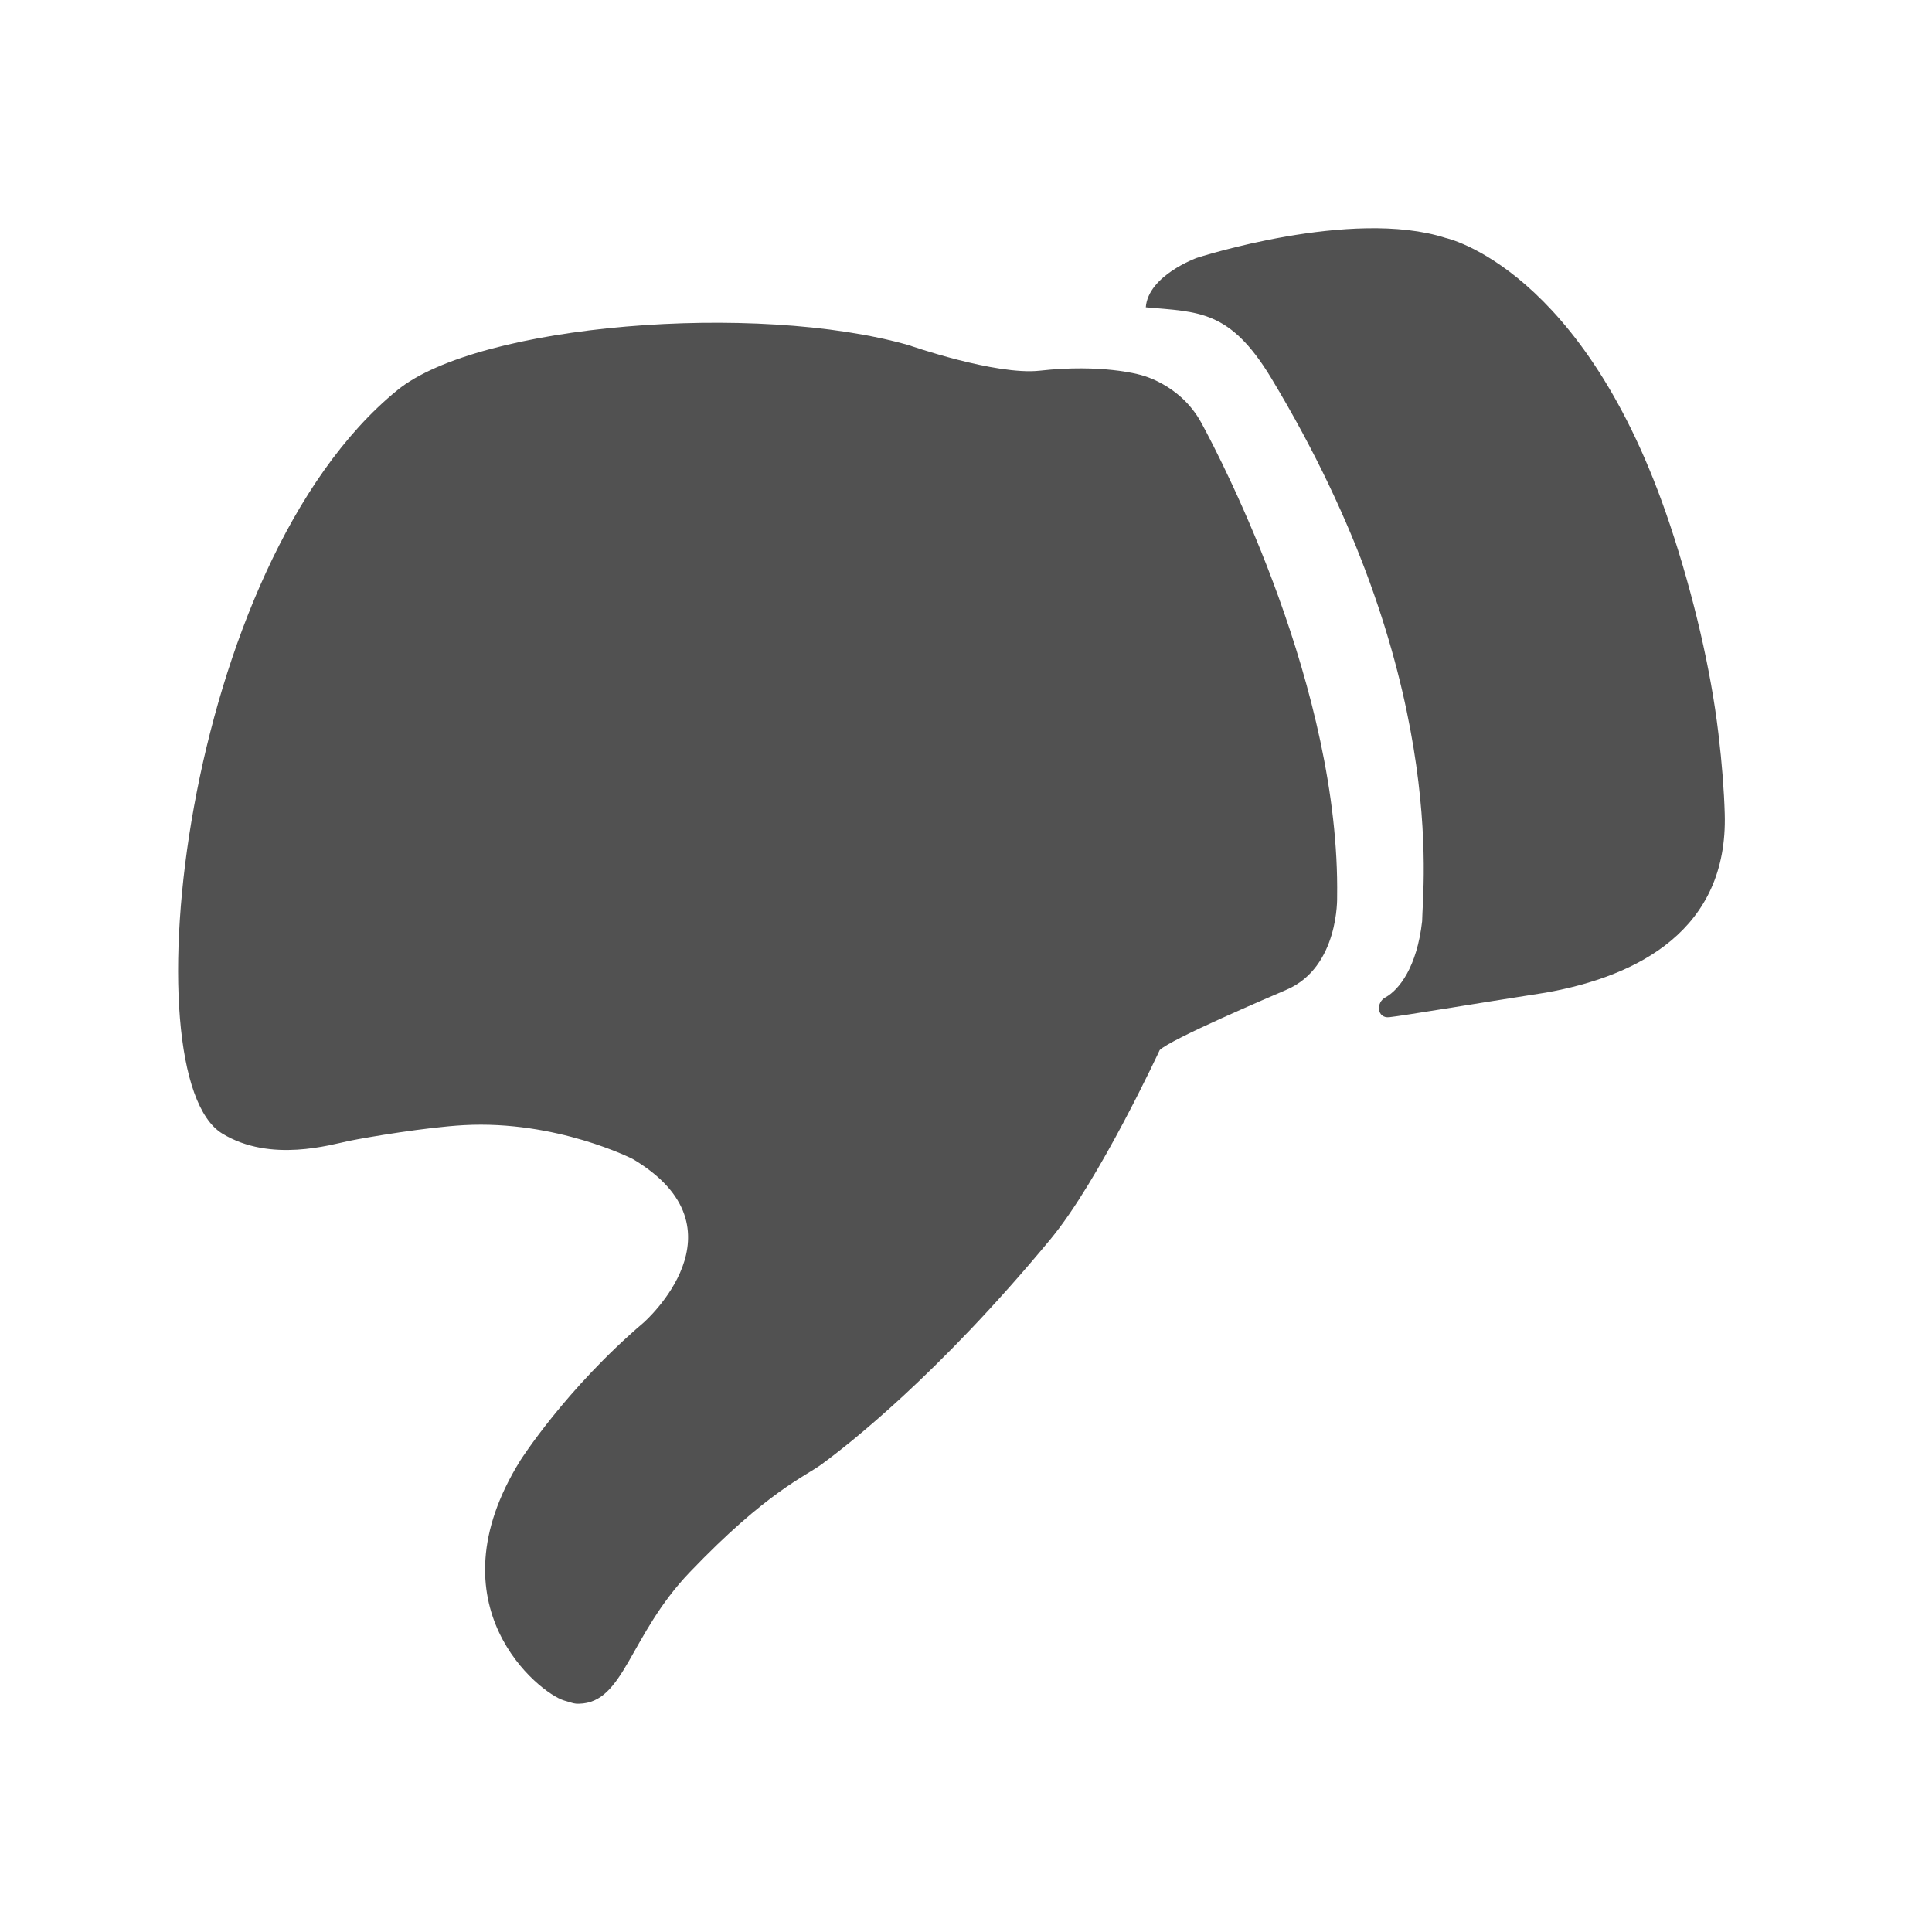 <?xml version="1.0" ?><!DOCTYPE svg  PUBLIC '-//W3C//DTD SVG 1.1//EN'
        'http://www.w3.org/Graphics/SVG/1.1/DTD/svg11.dtd'>
<svg enable-background="new 0 0 32 32" height="32px" id="Layer_1" version="1.1" viewBox="0 0 32 32" width="32px" xml:space="preserve" xmlns="http://www.w3.org/2000/svg" xmlns:xlink="http://www.w3.org/1999/xlink"><g id="Thumbs_up"><path d="M19.899,7.005c0.36,0.662,2.3,4.416,2.248,7.854c0,0,0.034,1.158-0.834,1.532   c-0.281,0.122-1.925,0.821-2.105,1.002c0,0-0.999,2.154-1.806,3.129c-1.869,2.258-3.36,3.413-3.792,3.73   c-0.273,0.203-0.902,0.448-2.184,1.787c-1.008,1.053-1.083,2.167-1.837,2.18c-0.075,0.002-0.089-0.006-0.251-0.055   c-0.403-0.123-2.218-1.562-0.722-3.971c0,0,0.751-1.184,2.046-2.288c0,0,1.768-1.55-0.181-2.708c0,0-1.263-0.646-2.8-0.561   c-0.625,0.035-1.594,0.199-1.894,0.26c-0.301,0.061-1.305,0.369-2.106-0.121c-1.548-0.944-0.663-9.408,2.9-12.312   c1.343-1.096,5.945-1.467,8.473-0.745c0,0,1.435,0.502,2.167,0.422c1.022-0.115,1.647,0.064,1.647,0.064S19.538,6.343,19.899,7.005   z" fill="#515151"/><path d="M25.603,16.441c-1.226,0.191-2.353,0.381-2.592,0.407c-0.208,0.023-0.227-0.253-0.054-0.334   c0.214-0.123,0.512-0.492,0.598-1.255c0.006-0.554,0.448-4.111-2.502-9.001c-0.682-1.128-1.203-1.09-2.075-1.168   c0.039-0.527,0.843-0.818,0.843-0.818s2.565-0.833,4.123-0.331c0,0,2.297,0.487,3.718,4.757c0.395,1.186,0.677,2.409,0.8,3.449   c0.06,0.499,0.094,0.952,0.105,1.332C28.623,15.4,27.134,16.169,25.603,16.441z" fill="#515151"/></g></svg>